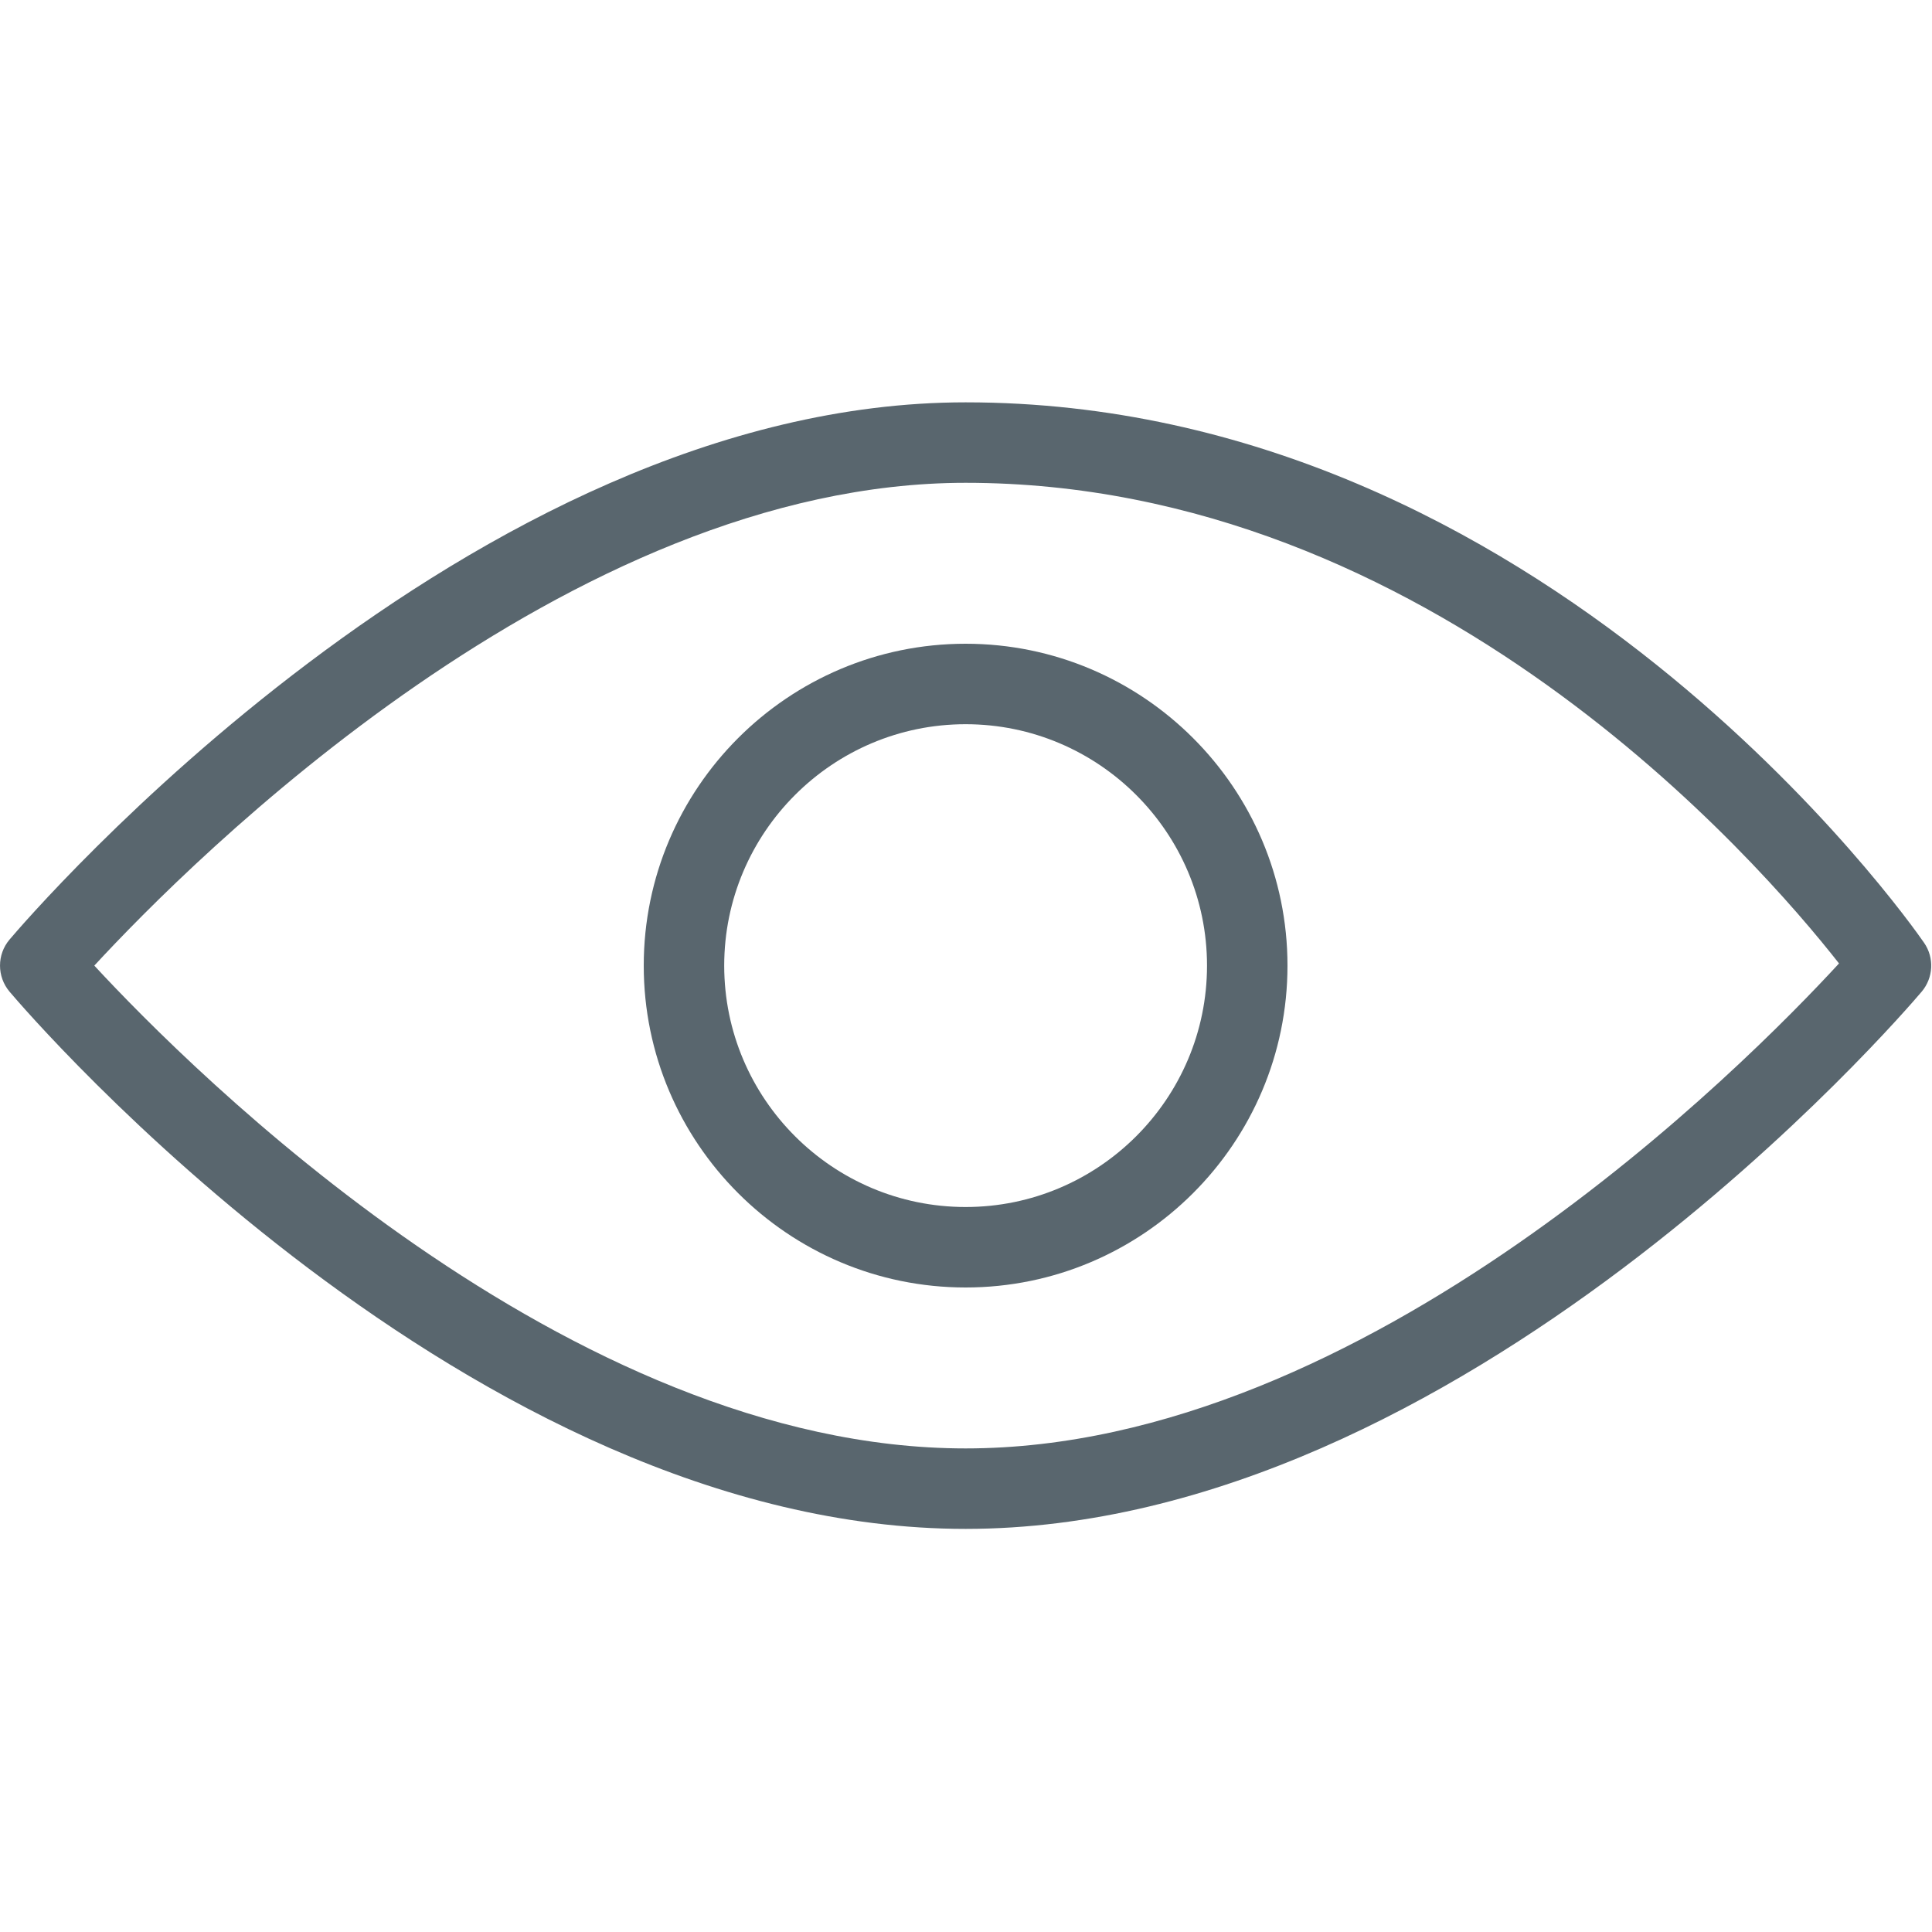 <?xml version="1.0" encoding="UTF-8"?>
<svg width="20" height="20" version="1.1" viewBox="0 0 20 20" xmlns="http://www.w3.org/2000/svg" xmlns:xlink="http://www.w3.org/1999/xlink">
    <!--Generated by IJSVG (https://github.com/iconjar/IJSVG)-->
    <g transform="scale(0.833)">
        <path fill="#59666E" d="M12,19c-6.161,0 -11.651,-6.404 -11.882,-6.677c-0.157,-0.187 -0.157,-0.46 0,-0.646c0.231,-0.273 5.721,-6.677 11.882,-6.677c7.18,0 11.722,6.441 11.911,6.716c0.129,0.186 0.116,0.435 -0.029,0.607c-0.231,0.273 -5.721,6.677 -11.882,6.677Zm-10.828,-7c1.193,1.29 5.889,6 10.828,6c4.981,0 9.704,-4.778 10.854,-6.027c-0.996,-1.27 -5.075,-5.973 -10.854,-5.973c-4.946,0 -9.637,4.709 -10.828,6Z"></path>
        <path fill="#59666E" d="M12,16c-2.206,0 -4,-1.794 -4,-4c0,-2.206 1.794,-4 4,-4c2.206,0 4,1.794 4,4c0,2.206 -1.794,4 -4,4Zm0,-7c-1.654,0 -3,1.346 -3,3c0,1.654 1.346,3 3,3c1.654,0 3,-1.346 3,-3c0,-1.654 -1.346,-3 -3,-3Z"></path>
    </g>
</svg>